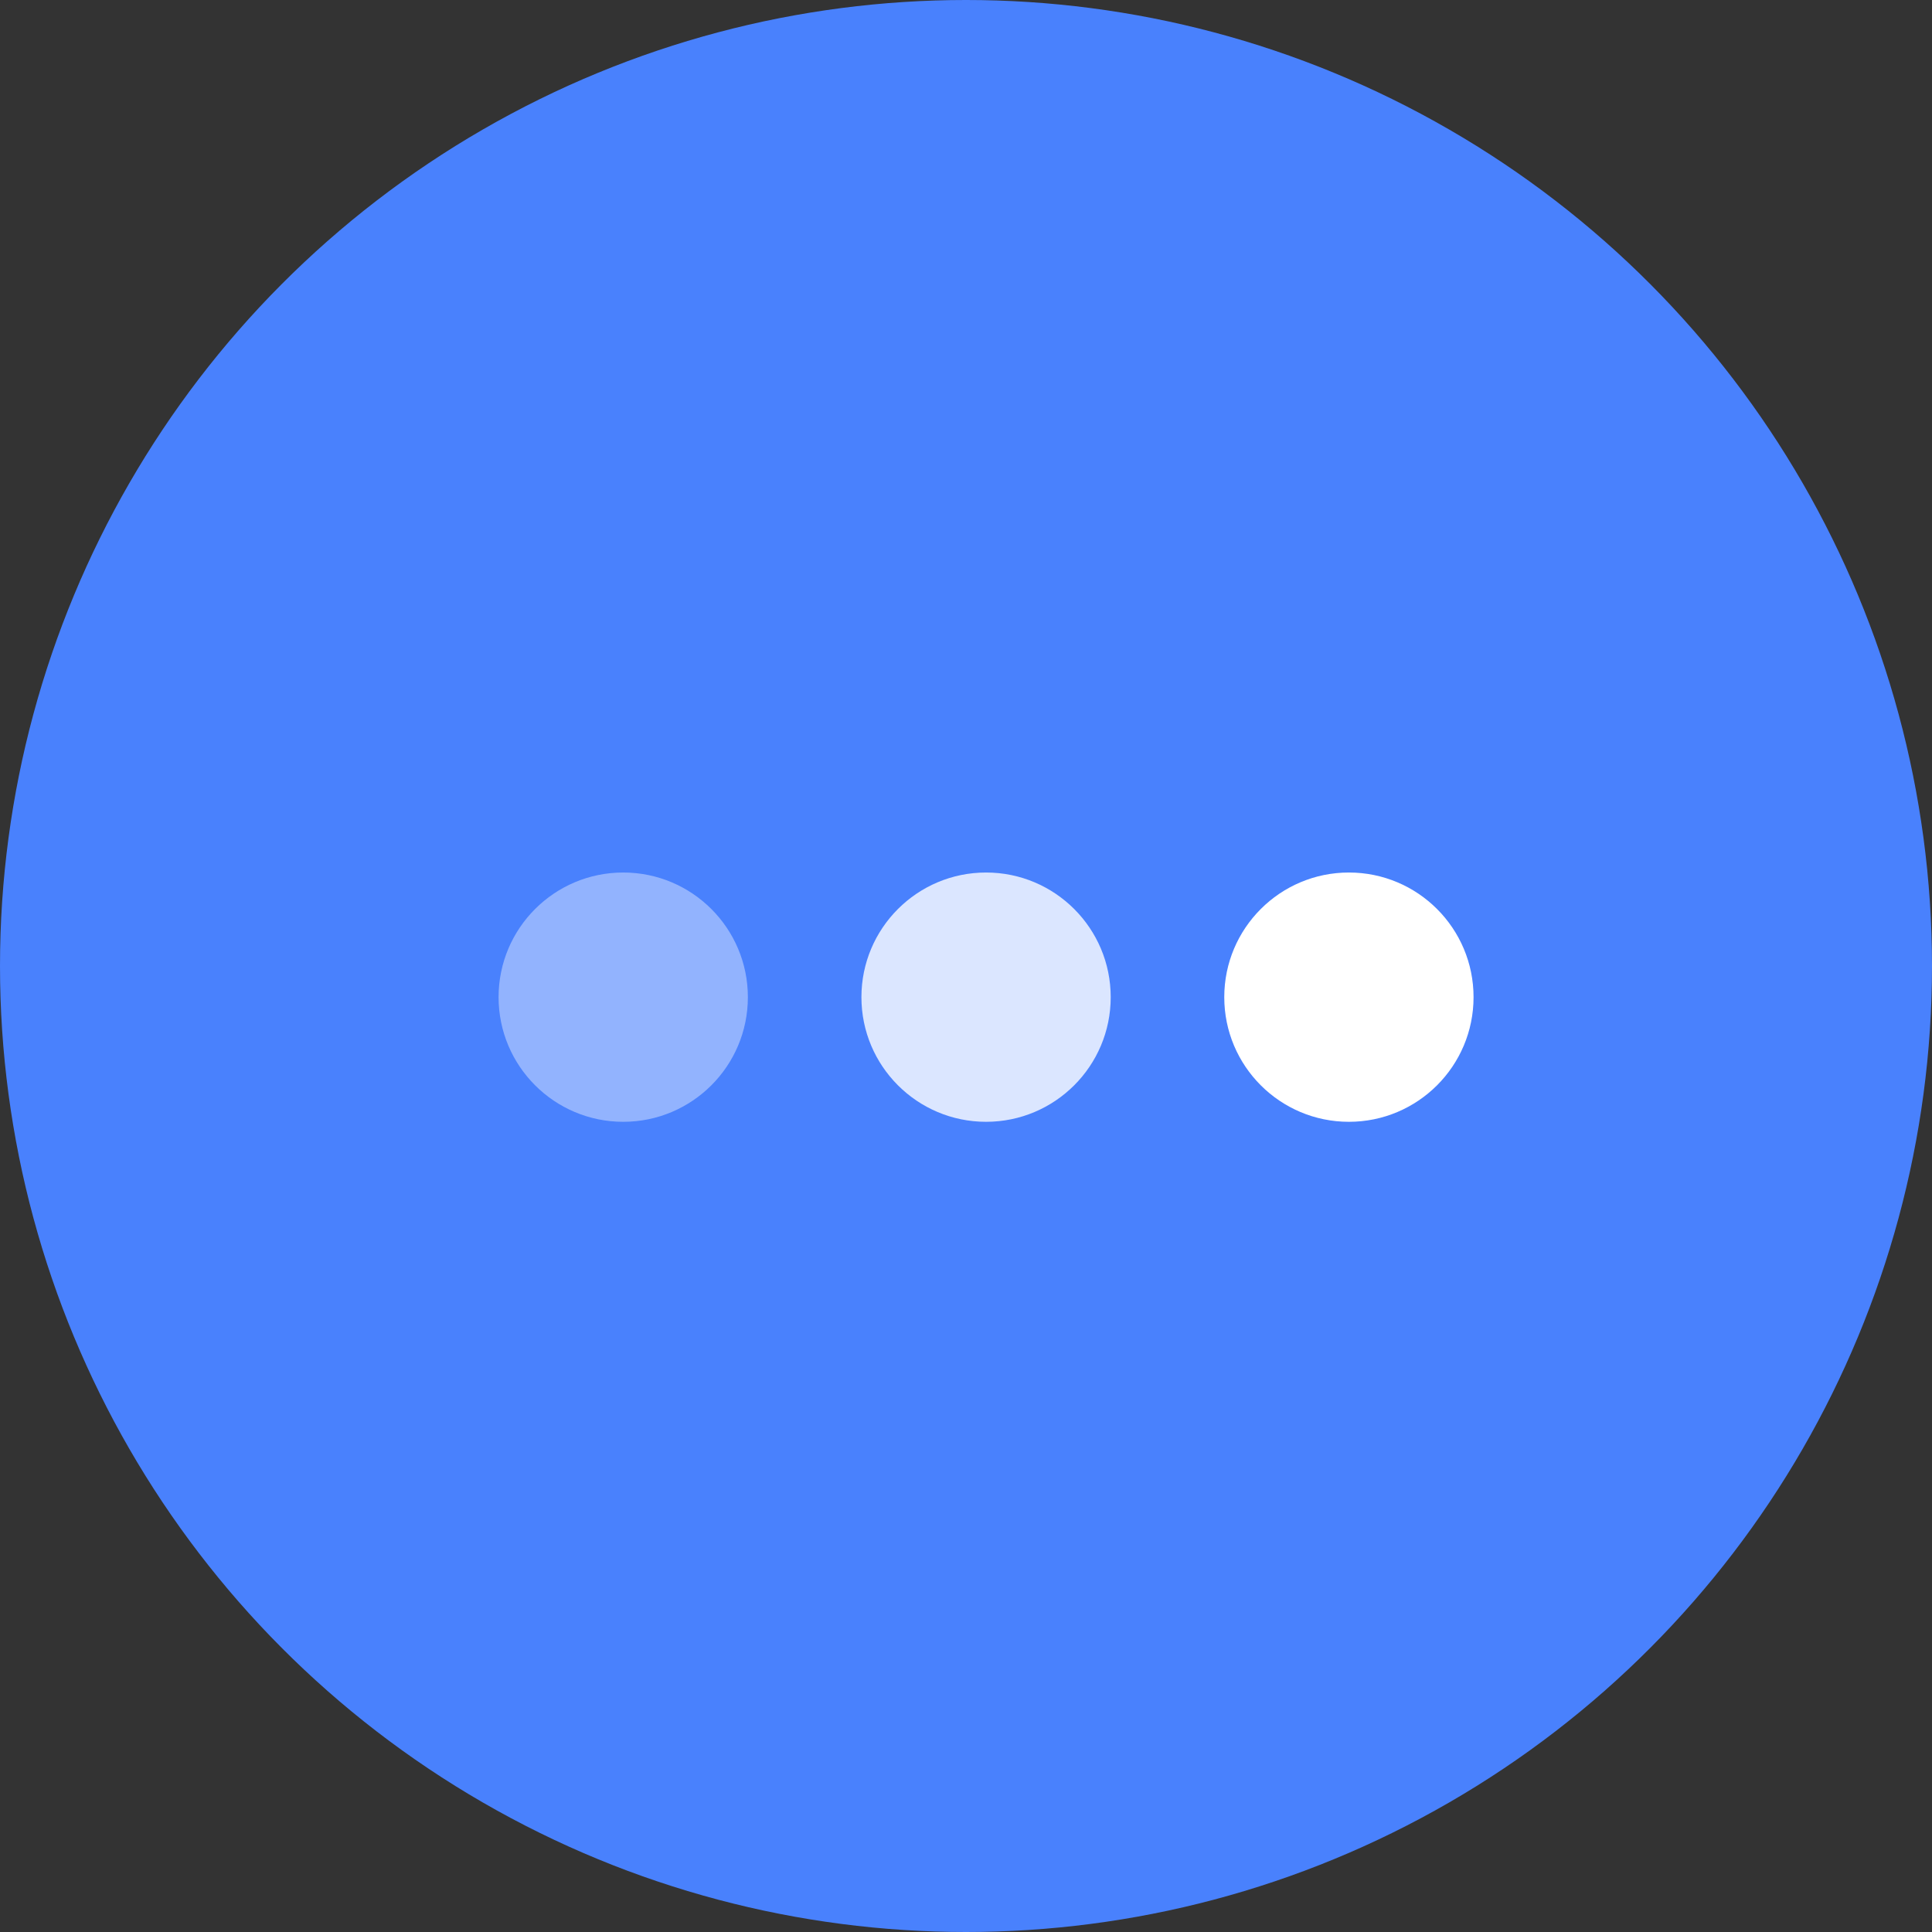 <svg xmlns="http://www.w3.org/2000/svg" width="31" height="31" viewBox="0 0 31 31">
  <rect x="0" y="0" width="31" height="31" fill="#333333" stroke="none"/>
  <g id="Group_203" data-name="Group 203" transform="translate(-48 -1373)">
    <circle id="Ellipse_88" data-name="Ellipse 88" cx="15.5" cy="15.5" r="15.5" transform="translate(48 1373)" fill="#4981fd"/>
    <g id="Group_142" data-name="Group 142" transform="translate(3.272 511.65)">
      <circle id="Ellipse_97" data-name="Ellipse 97" cx="2" cy="2" r="2" transform="translate(52.728 875.35)" fill="#fff" opacity="0.4"/>
      <circle id="Ellipse_98" data-name="Ellipse 98" cx="2" cy="2" r="2" transform="translate(58.55 875.35)" fill="#fff" opacity="0.8"/>
      <circle id="Ellipse_99" data-name="Ellipse 99" cx="2" cy="2" r="2" transform="translate(64.372 875.35)" fill="#fff"/>
    </g>
  </g>
</svg>

